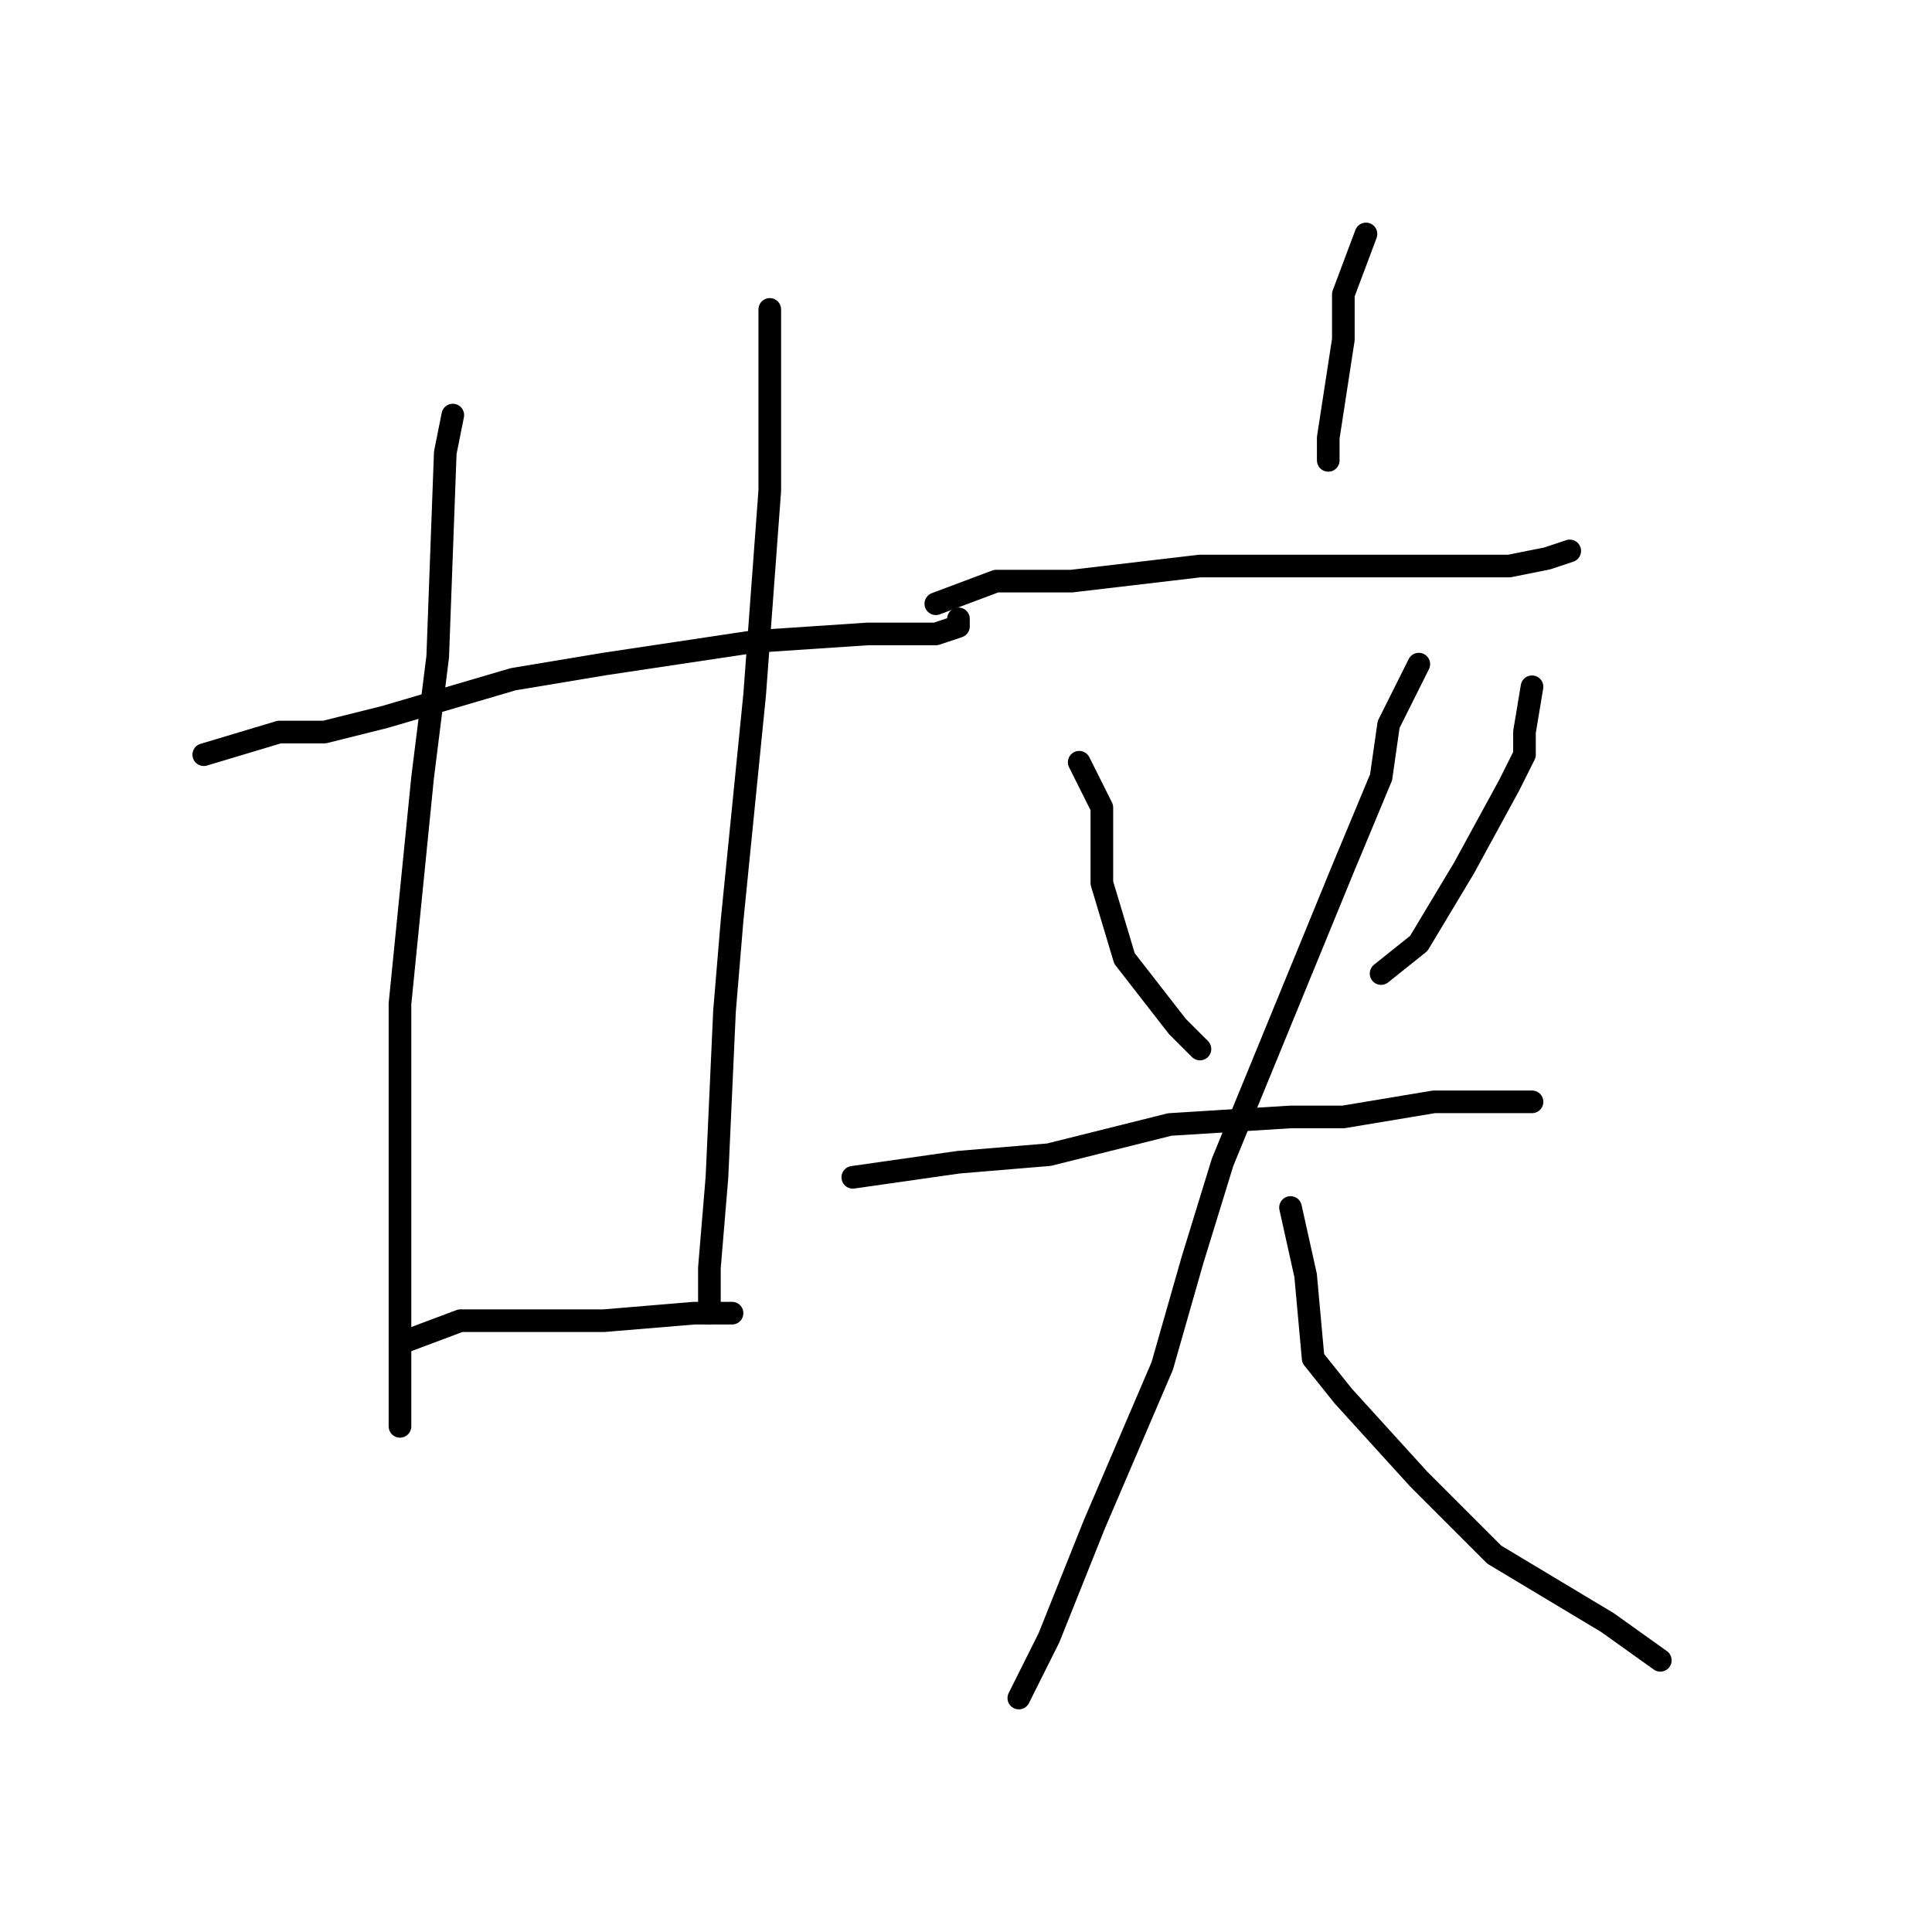 <?xml version="1.0" standalone="no"?>
    <svg width="256" height="256" xmlns="http://www.w3.org/2000/svg" version="1.1">
    <polyline stroke="black" stroke-width="3" stroke-linecap="round" fill="transparent" stroke-linejoin="round" points="27 100 37 97 43 97 51 95 68 90 80 88 100 85 115 84 124 84 127 83 127 82 127 82 " />
        <polyline stroke="black" stroke-width="3" stroke-linecap="round" fill="transparent" stroke-linejoin="round" points="60 55 59 60 58 87 56 103 53 133 53 161 53 181 53 189 53 189 " />
        <polyline stroke="black" stroke-width="3" stroke-linecap="round" fill="transparent" stroke-linejoin="round" points="102 41 102 45 102 55 102 65 100 92 97 122 96 134 95 156 94 168 94 174 94 174 " />
        <polyline stroke="black" stroke-width="3" stroke-linecap="round" fill="transparent" stroke-linejoin="round" points="53 178 61 175 66 175 80 175 92 174 97 174 97 174 " />
        <polyline stroke="black" stroke-width="3" stroke-linecap="round" fill="transparent" stroke-linejoin="round" points="181 31 178 39 178 45 176 58 176 61 176 61 " />
        <polyline stroke="black" stroke-width="3" stroke-linecap="round" fill="transparent" stroke-linejoin="round" points="124 80 132 77 136 77 142 77 159 75 176 75 190 75 200 75 205 74 208 73 208 73 " />
        <polyline stroke="black" stroke-width="3" stroke-linecap="round" fill="transparent" stroke-linejoin="round" points="143 101 146 107 146 112 146 117 149 127 156 136 159 139 159 139 " />
        <polyline stroke="black" stroke-width="3" stroke-linecap="round" fill="transparent" stroke-linejoin="round" points="203 91 202 97 202 100 200 104 194 115 188 125 183 129 183 129 " />
        <polyline stroke="black" stroke-width="3" stroke-linecap="round" fill="transparent" stroke-linejoin="round" points="113 156 127 154 139 153 155 149 171 148 178 148 190 146 198 146 203 146 203 146 " />
        <polyline stroke="black" stroke-width="3" stroke-linecap="round" fill="transparent" stroke-linejoin="round" points="188 88 184 96 183 103 178 115 162 154 158 167 154 181 145 202 139 217 135 225 135 225 " />
        <polyline stroke="black" stroke-width="3" stroke-linecap="round" fill="transparent" stroke-linejoin="round" points="171 160 173 169 174 180 178 185 188 196 198 206 213 215 220 220 220 220 " />
        </svg>